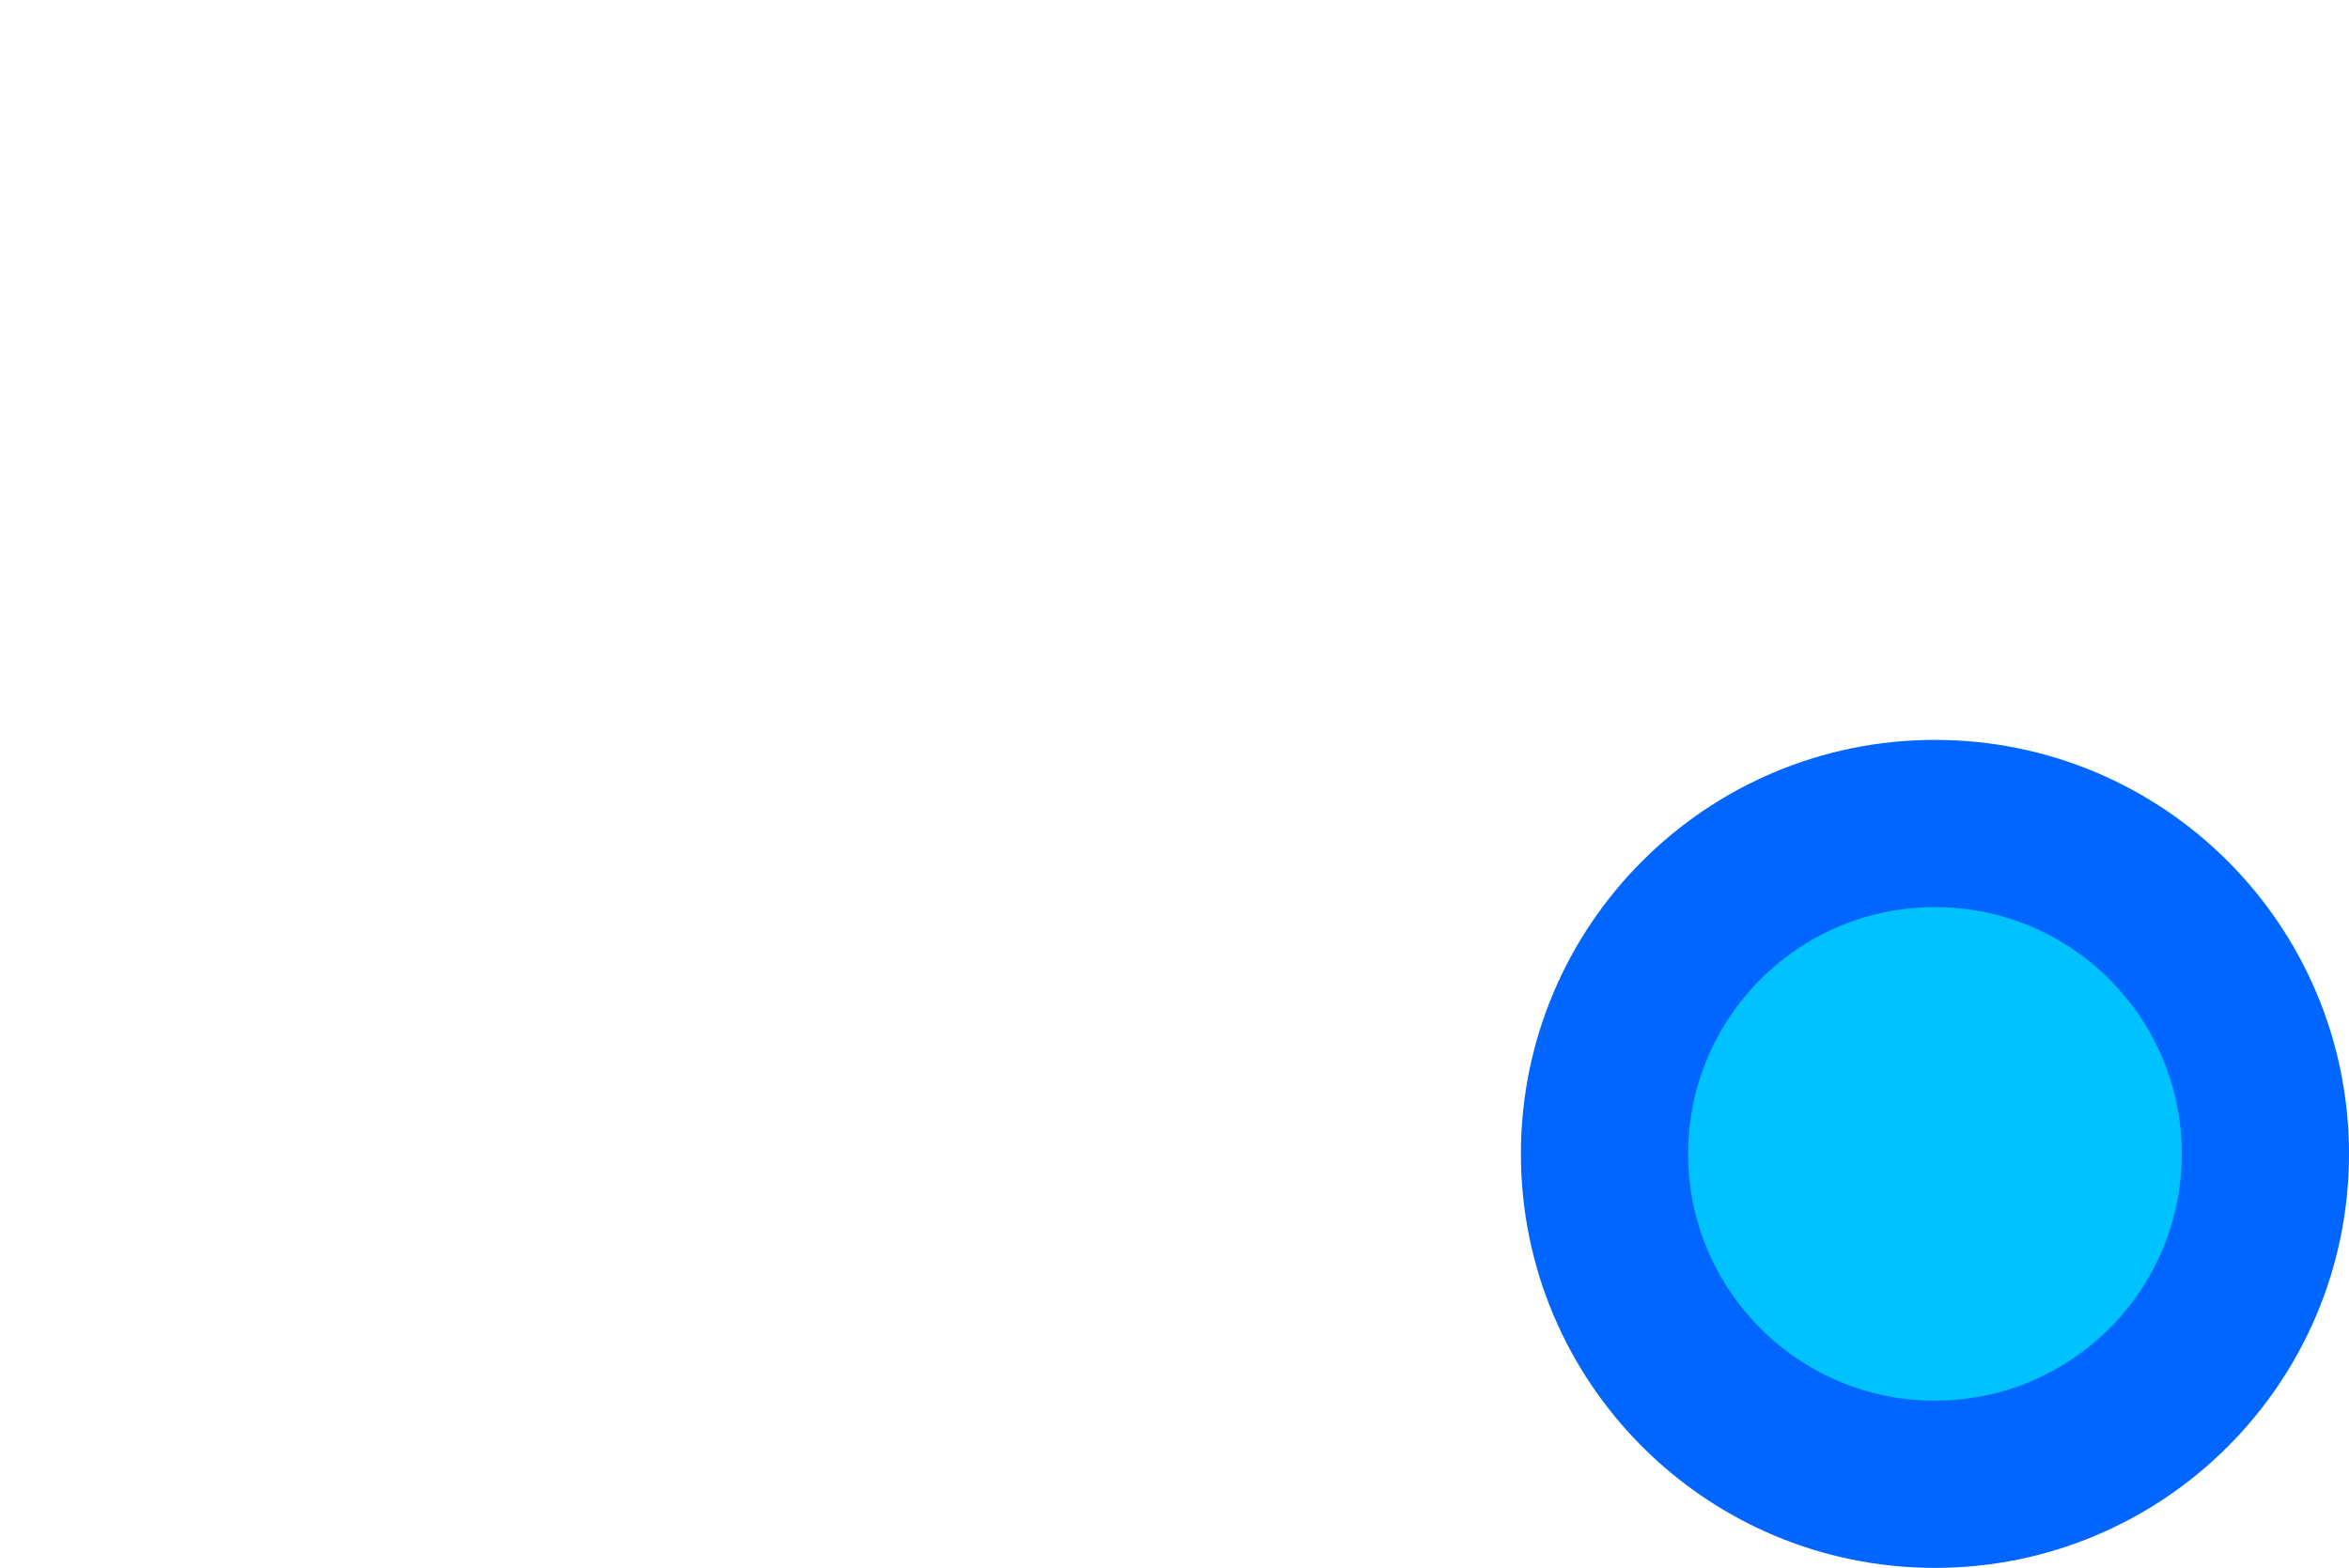 <svg version="1.1" xmlns="http://www.w3.org/2000/svg" xmlns:xlink="http://www.w3.org/1999/xlink" width="35.112" height="23.439" viewBox="0,0,35.112,23.439"><g transform="translate(-211.077,-162.75)"><g data-paper-data="{&quot;isPaintingLayer&quot;:true}" fill="#00c2ff" fill-rule="nonzero" stroke="#0066ff" stroke-width="2.5" stroke-linecap="butt" stroke-linejoin="miter" stroke-miterlimit="10" stroke-dasharray="" stroke-dashoffset="0" style="mix-blend-mode: normal"><path d="M235.061,180c0,-2.728 2.211,-4.939 4.939,-4.939c2.728,0 4.939,2.211 4.939,4.939c0,2.728 -2.211,4.939 -4.939,4.939c-2.728,0 -4.939,-2.211 -4.939,-4.939z"/><ellipse cx="423.405" cy="326.749" transform="scale(0.5,0.5)" rx="0" ry="0"/></g></g></svg>